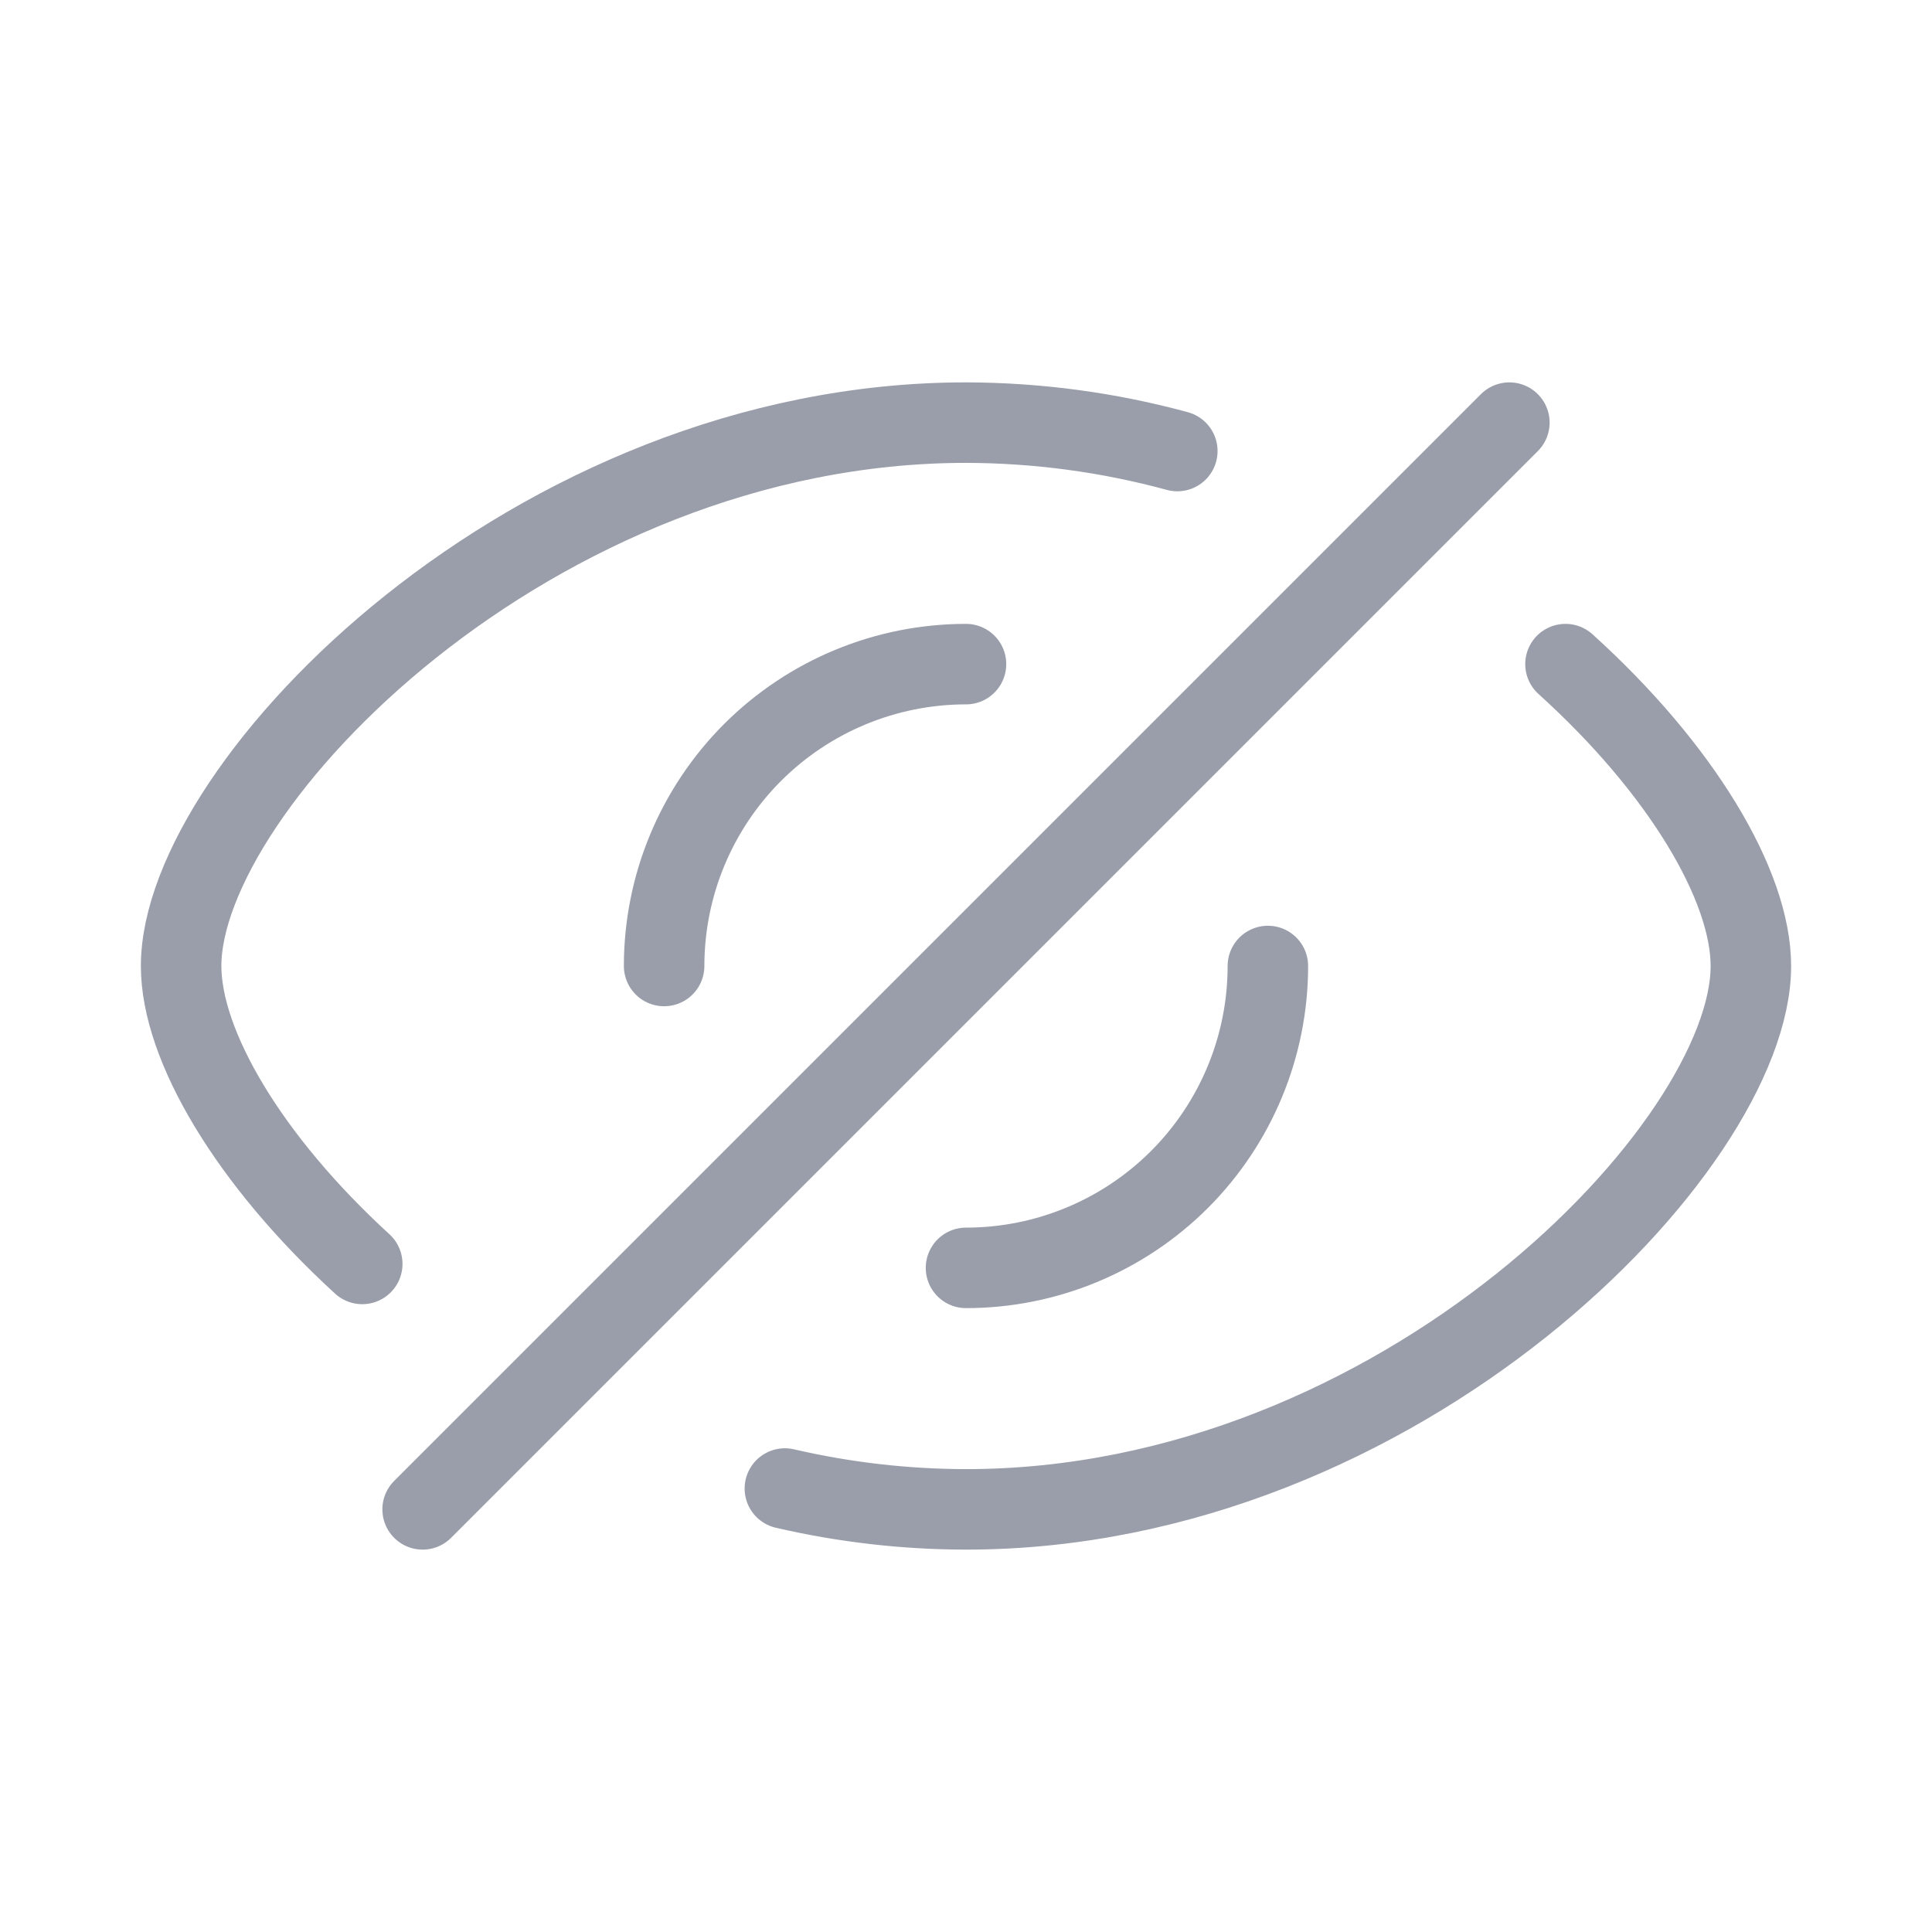 <svg width="24" height="24" viewBox="0 0 24 24" fill="none" xmlns="http://www.w3.org/2000/svg">
<path d="M15.75 12C15.75 12.995 15.355 13.948 14.652 14.652C13.948 15.355 12.995 15.75 12 15.75M8.25 12C8.25 11.005 8.645 10.052 9.348 9.348C10.052 8.645 11.005 8.25 12 8.25M9.75 18.491C10.488 18.662 11.243 18.749 12 18.75C17.385 18.75 21.75 14.25 21.75 12C21.75 10.998 20.884 9.549 19.447 8.25M14.625 5.603C13.769 5.37 12.887 5.252 12 5.25C6.615 5.25 2.25 9.75 2.25 12C2.25 12.99 3.095 14.415 4.5 15.701M5.25 18.75L18.75 5.25" stroke="#999EAA" stroke-linecap="round" stroke-linejoin="round"/>
</svg>
